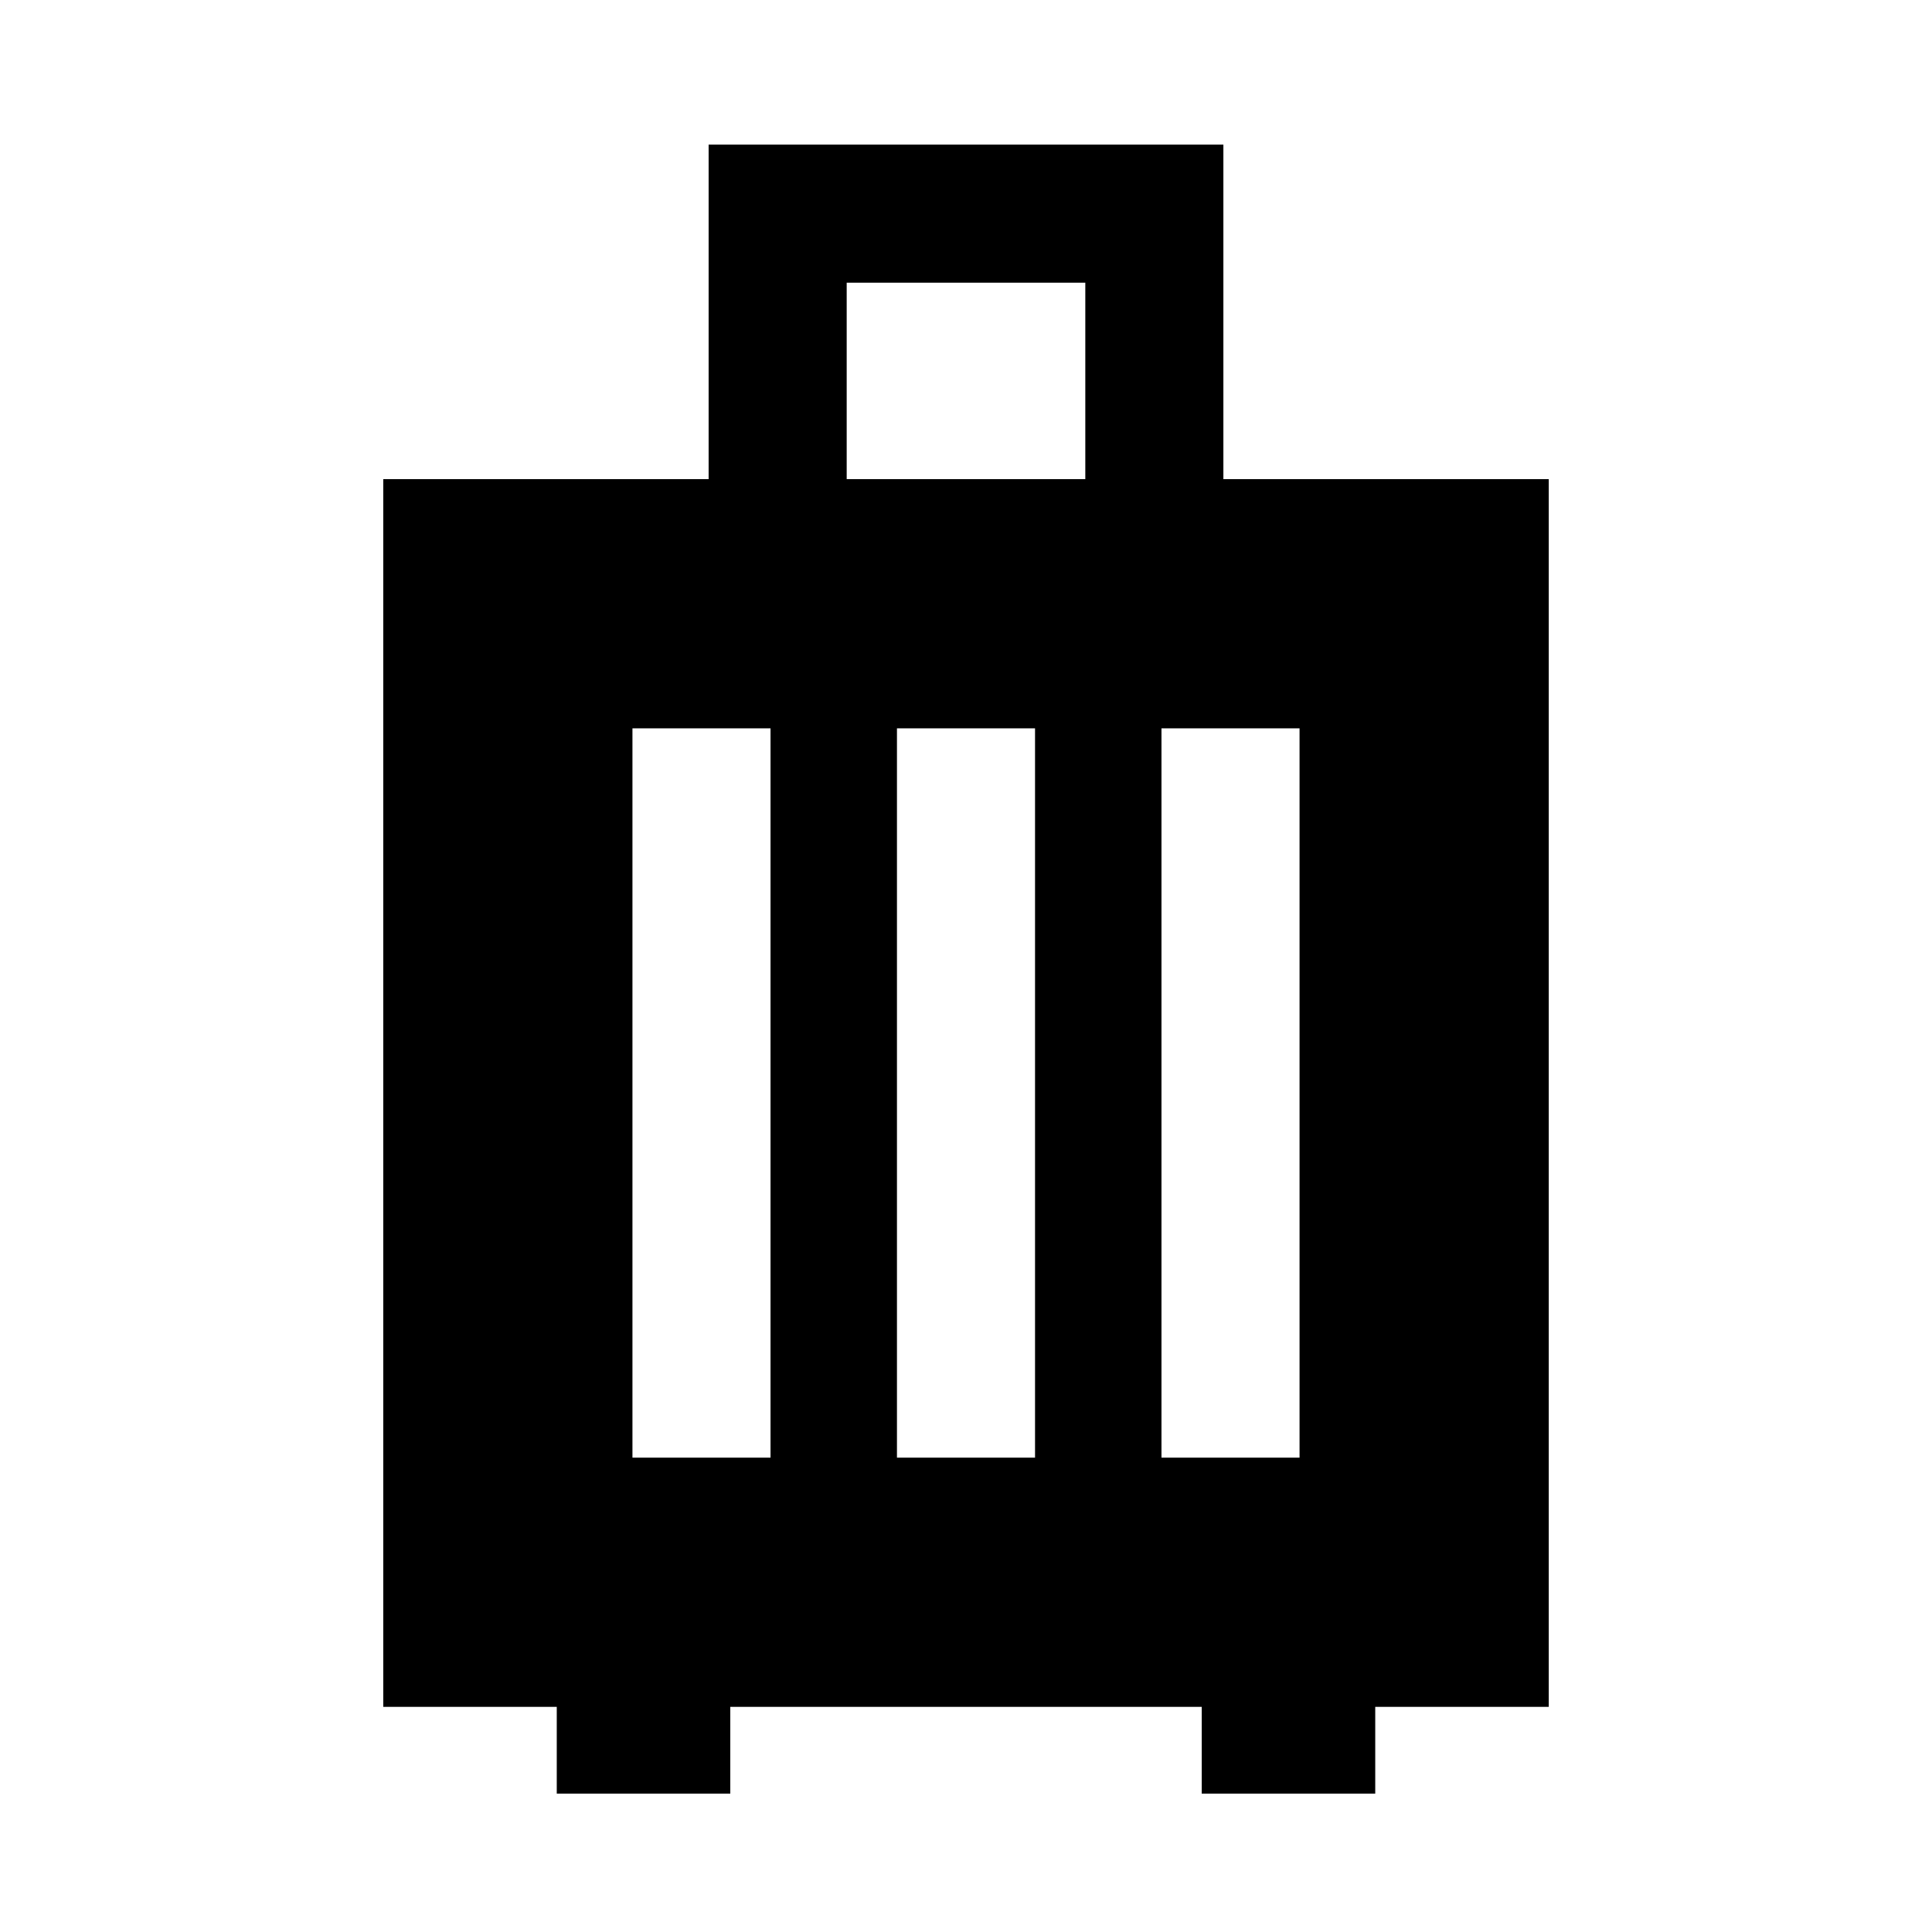 <svg xmlns="http://www.w3.org/2000/svg" height="24" viewBox="0 -960 960 960" width="24"><path d="M276.652-111.869h-86.217v-610.044h161.674v-166.218h255.782v166.218h161.674v610.044h-86.217v43.108H597.13v-43.108H362.87v43.108h-86.218v-43.108Zm144.065-610.044h118.566v-97.609H420.717v97.609ZM314.261-235.696h68.609v-362.391h-68.609v362.391Zm131.435 0h68.608v-362.391h-68.608v362.391Zm131.434 0h68.609v-362.391H577.13v362.391Z"/></svg>